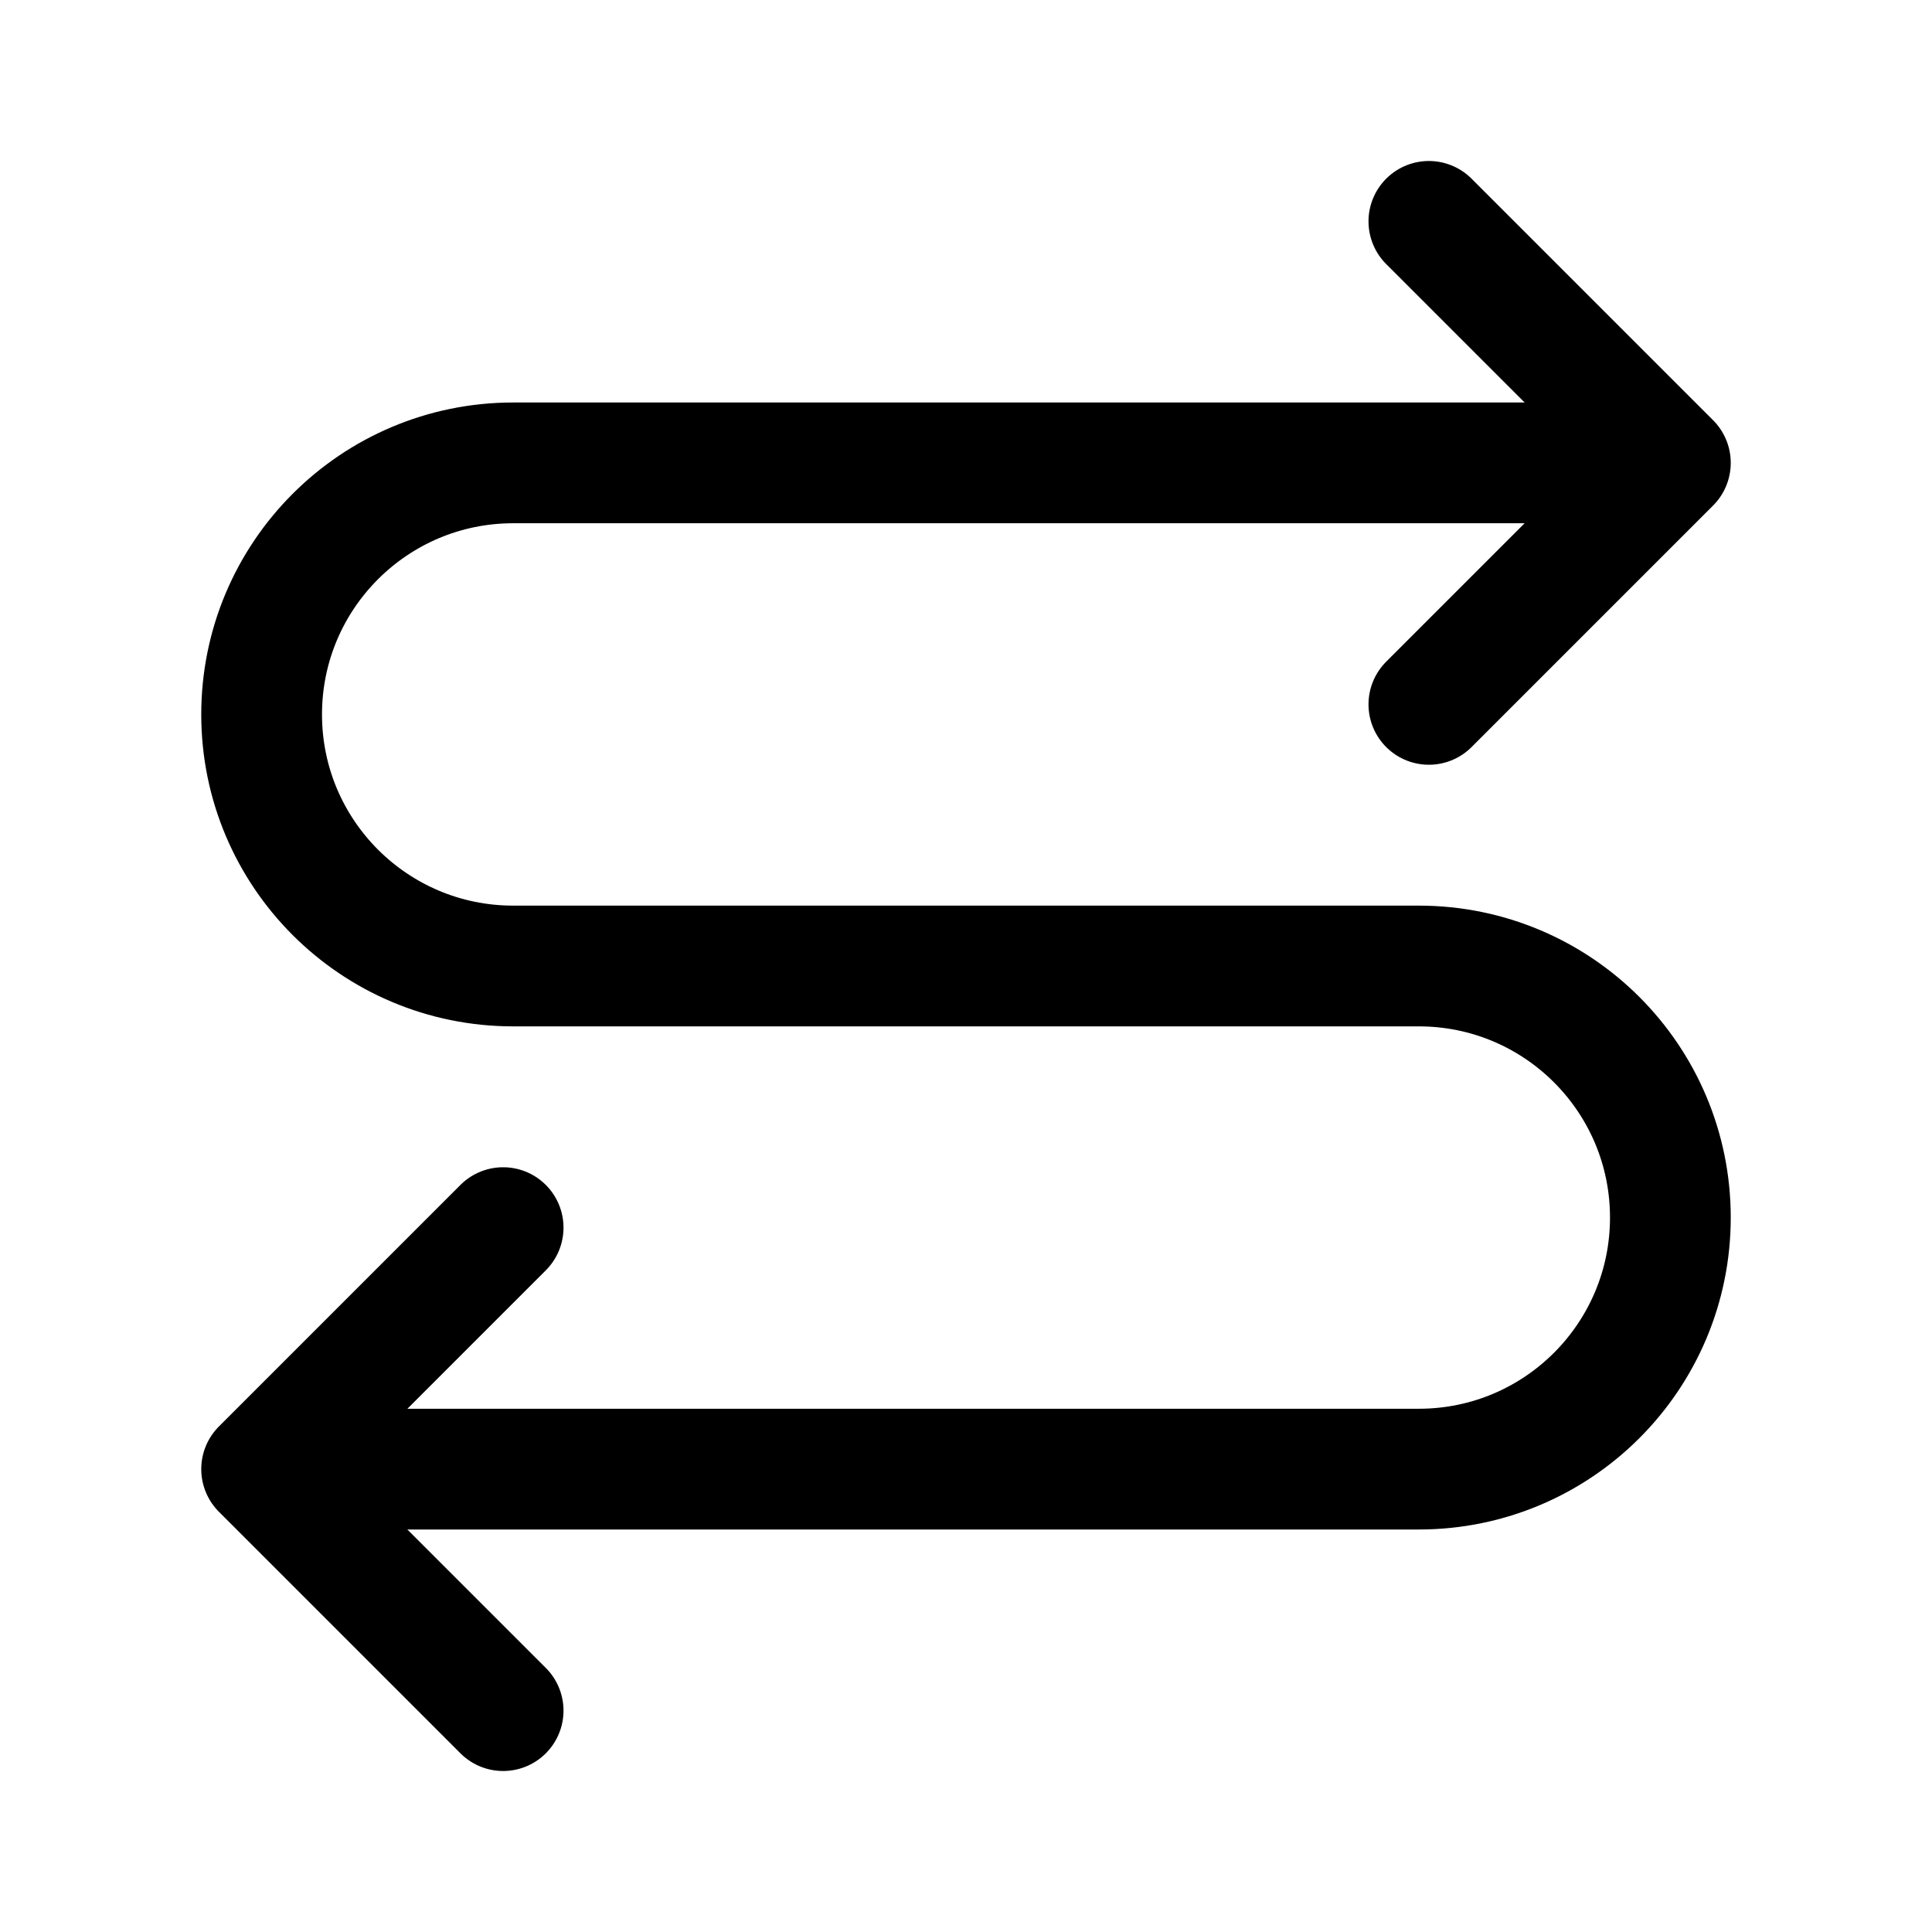 <svg width="32" height="32" viewBox="0 0 24 24" fill="none" stroke="black" xmlns="http://www.w3.org/2000/svg">
    <path d="M19.25 5.75L6.375 5.75C4.649 5.75 3.25 7.149 3.25 8.875C3.25 10.601 4.649 12 6.375 12L17.625 12C19.351 12 20.75 13.399 20.75 15.125C20.75 16.851 19.351 18.25 17.625 18.25L4.25 18.25"
          stroke-width="1.5" stroke-miterlimit="10" stroke-linecap="round" stroke-linejoin="round"/>
    <path d="M17.75 8.75L20.75 5.75L17.75 2.75" stroke-width="1.5" stroke-miterlimit="10"
          stroke-linecap="round" stroke-linejoin="round"/>
    <path d="M6.25 21.25L3.25 18.25L6.25 15.25" stroke-width="1.5" stroke-miterlimit="10"
          stroke-linecap="round" stroke-linejoin="round"/>
</svg>
